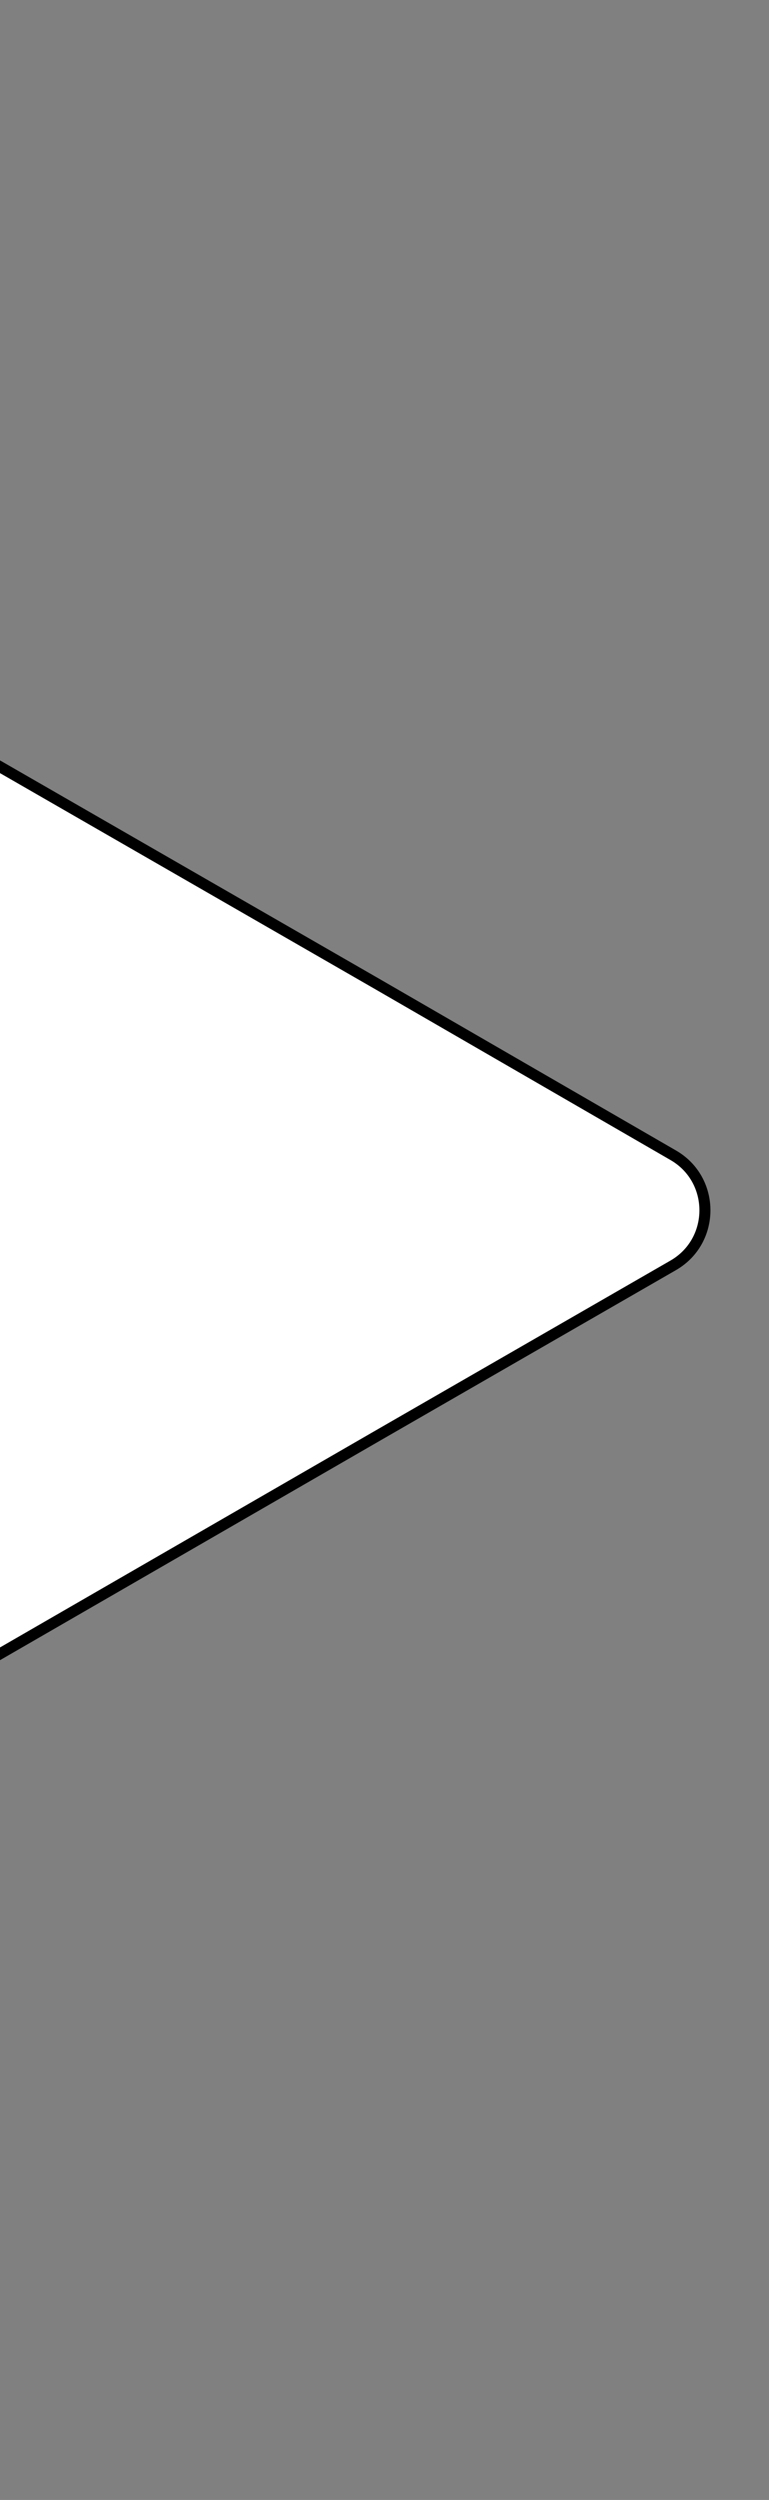 <?xml version="1.0" encoding="utf-8"?>
<!-- Generator: Adobe Illustrator 24.1.2, SVG Export Plug-In . SVG Version: 6.00 Build 0)  -->
<svg version="1.1" id="Layer_1" xmlns="http://www.w3.org/2000/svg" xmlns:xlink="http://www.w3.org/1999/xlink" x="0px" y="0px"
	 viewBox="0 0 113.4 368.5" style="enable-background:new 0 0 113.4 368.5;" xml:space="preserve">
<rect x="0" y="0" width="113.4" height="368.5" fill="#808080" stroke="none"/>
<style type="text/css">
	.st0{fill:#FFFFFF;stroke:#000000;stroke-width:1.626;stroke-miterlimit:10;}
</style>
<path class="st0" d="M99.3,186.5c6.2-3.6,6.2-12.6,0-16.2l-43.4-25.1l-57.5-33.1v66.3v66.3l57.5-33.2L99.3,186.5z"/>
</svg>
